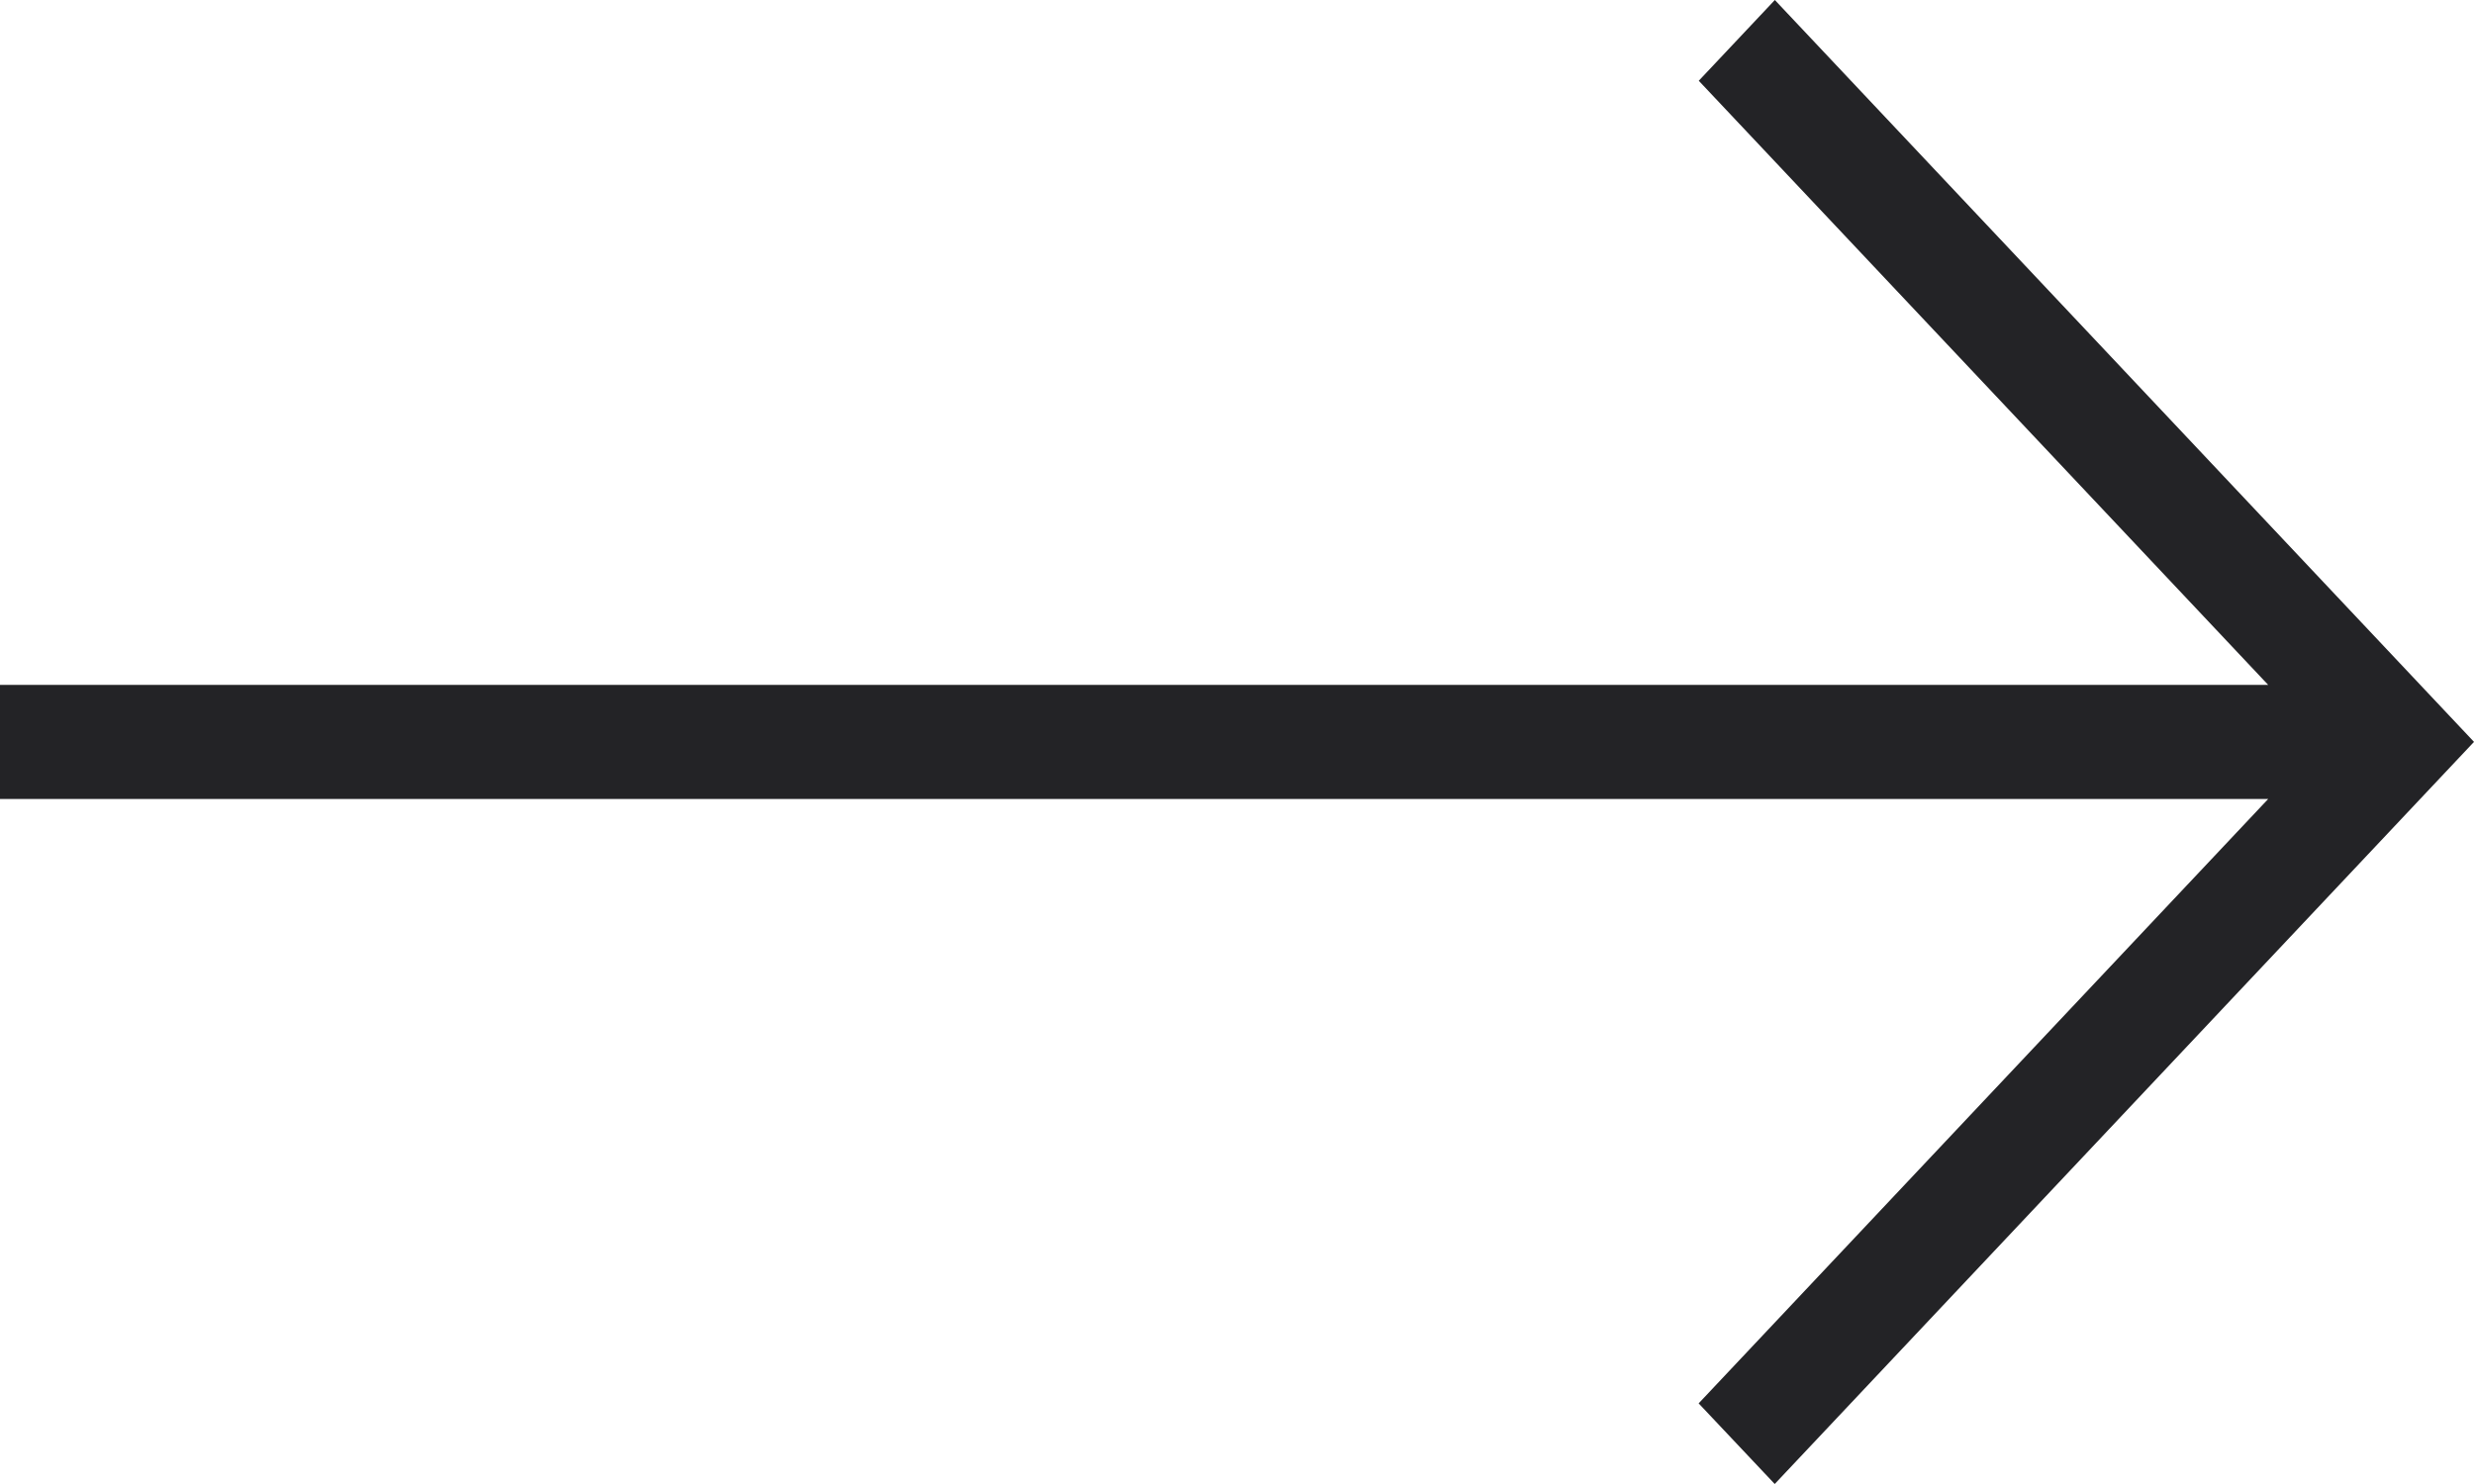 <svg width="20" height="12" viewBox="0 0 20 12" fill="none" xmlns="http://www.w3.org/2000/svg">
<path d="M6.55651e-07 6.461L18.336 6.461L13.732 11.348L14.347 12L20 5.999L14.348 2.69138e-08L13.733 0.653L18.336 5.538L6.55651e-07 5.538V6.461Z" fill="#232326"/>
</svg>
